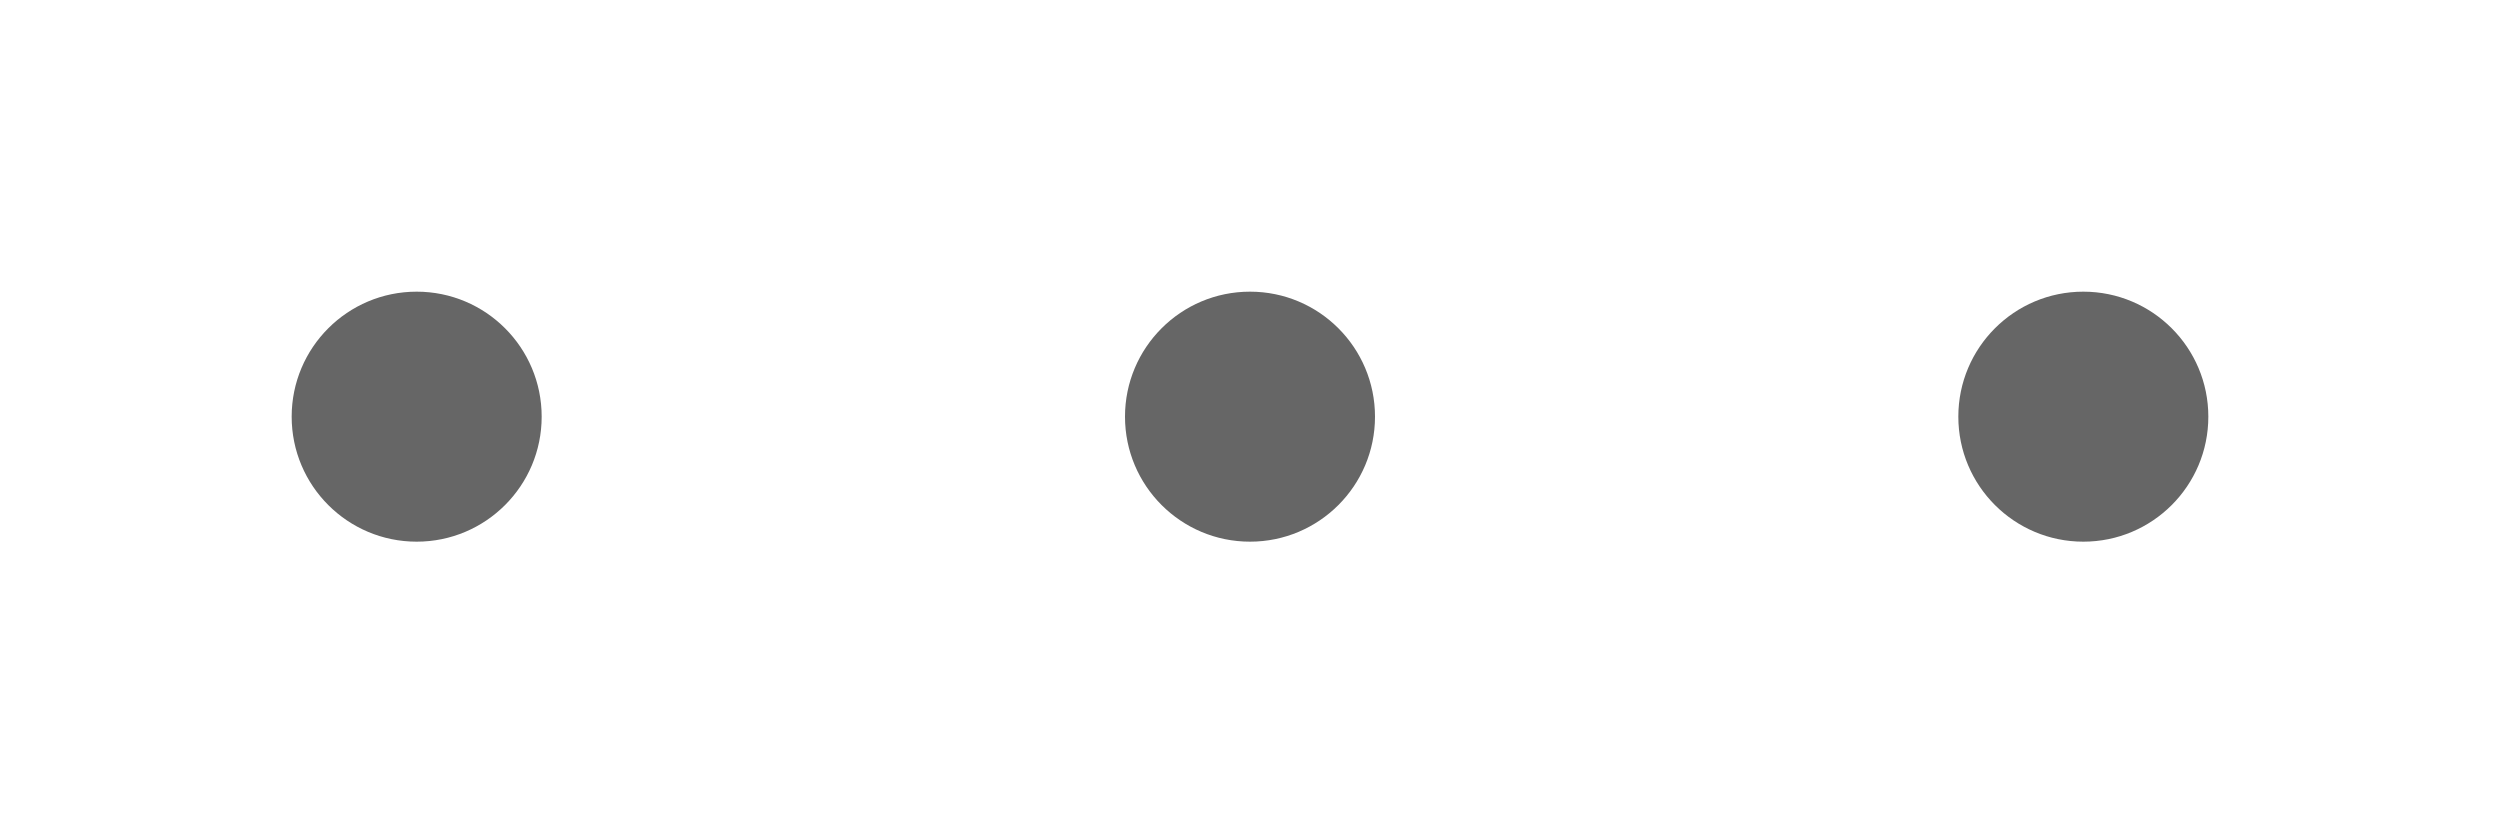 <svg width="60" height="20" viewBox="0 0 60 20" xmlns="http://www.w3.org/2000/svg">
  <!-- Chấm thứ nhất -->
  <circle cx="10" cy="10" r="3" fill="#666666">
    <animate attributeName="opacity" 
             values="0.3;1;0.3" 
             dur="1.5s" 
             repeatCount="indefinite" 
             begin="0s"/>
    <animate attributeName="r" 
             values="2;4;2" 
             dur="1.5s" 
             repeatCount="indefinite" 
             begin="0s"/>
  </circle>
  
  <!-- Chấm thứ hai -->
  <circle cx="30" cy="10" r="3" fill="#666666">
    <animate attributeName="opacity" 
             values="0.3;1;0.3" 
             dur="1.5s" 
             repeatCount="indefinite" 
             begin="0.5s"/>
    <animate attributeName="r" 
             values="2;4;2" 
             dur="1.5s" 
             repeatCount="indefinite" 
             begin="0.5s"/>
  </circle>
  
  <!-- Chấm thứ ba -->
  <circle cx="50" cy="10" r="3" fill="#666666">
    <animate attributeName="opacity" 
             values="0.3;1;0.3" 
             dur="1.5s" 
             repeatCount="indefinite" 
             begin="1s"/>
    <animate attributeName="r" 
             values="2;4;2" 
             dur="1.5s" 
             repeatCount="indefinite" 
             begin="1s"/>
  </circle>
</svg>
